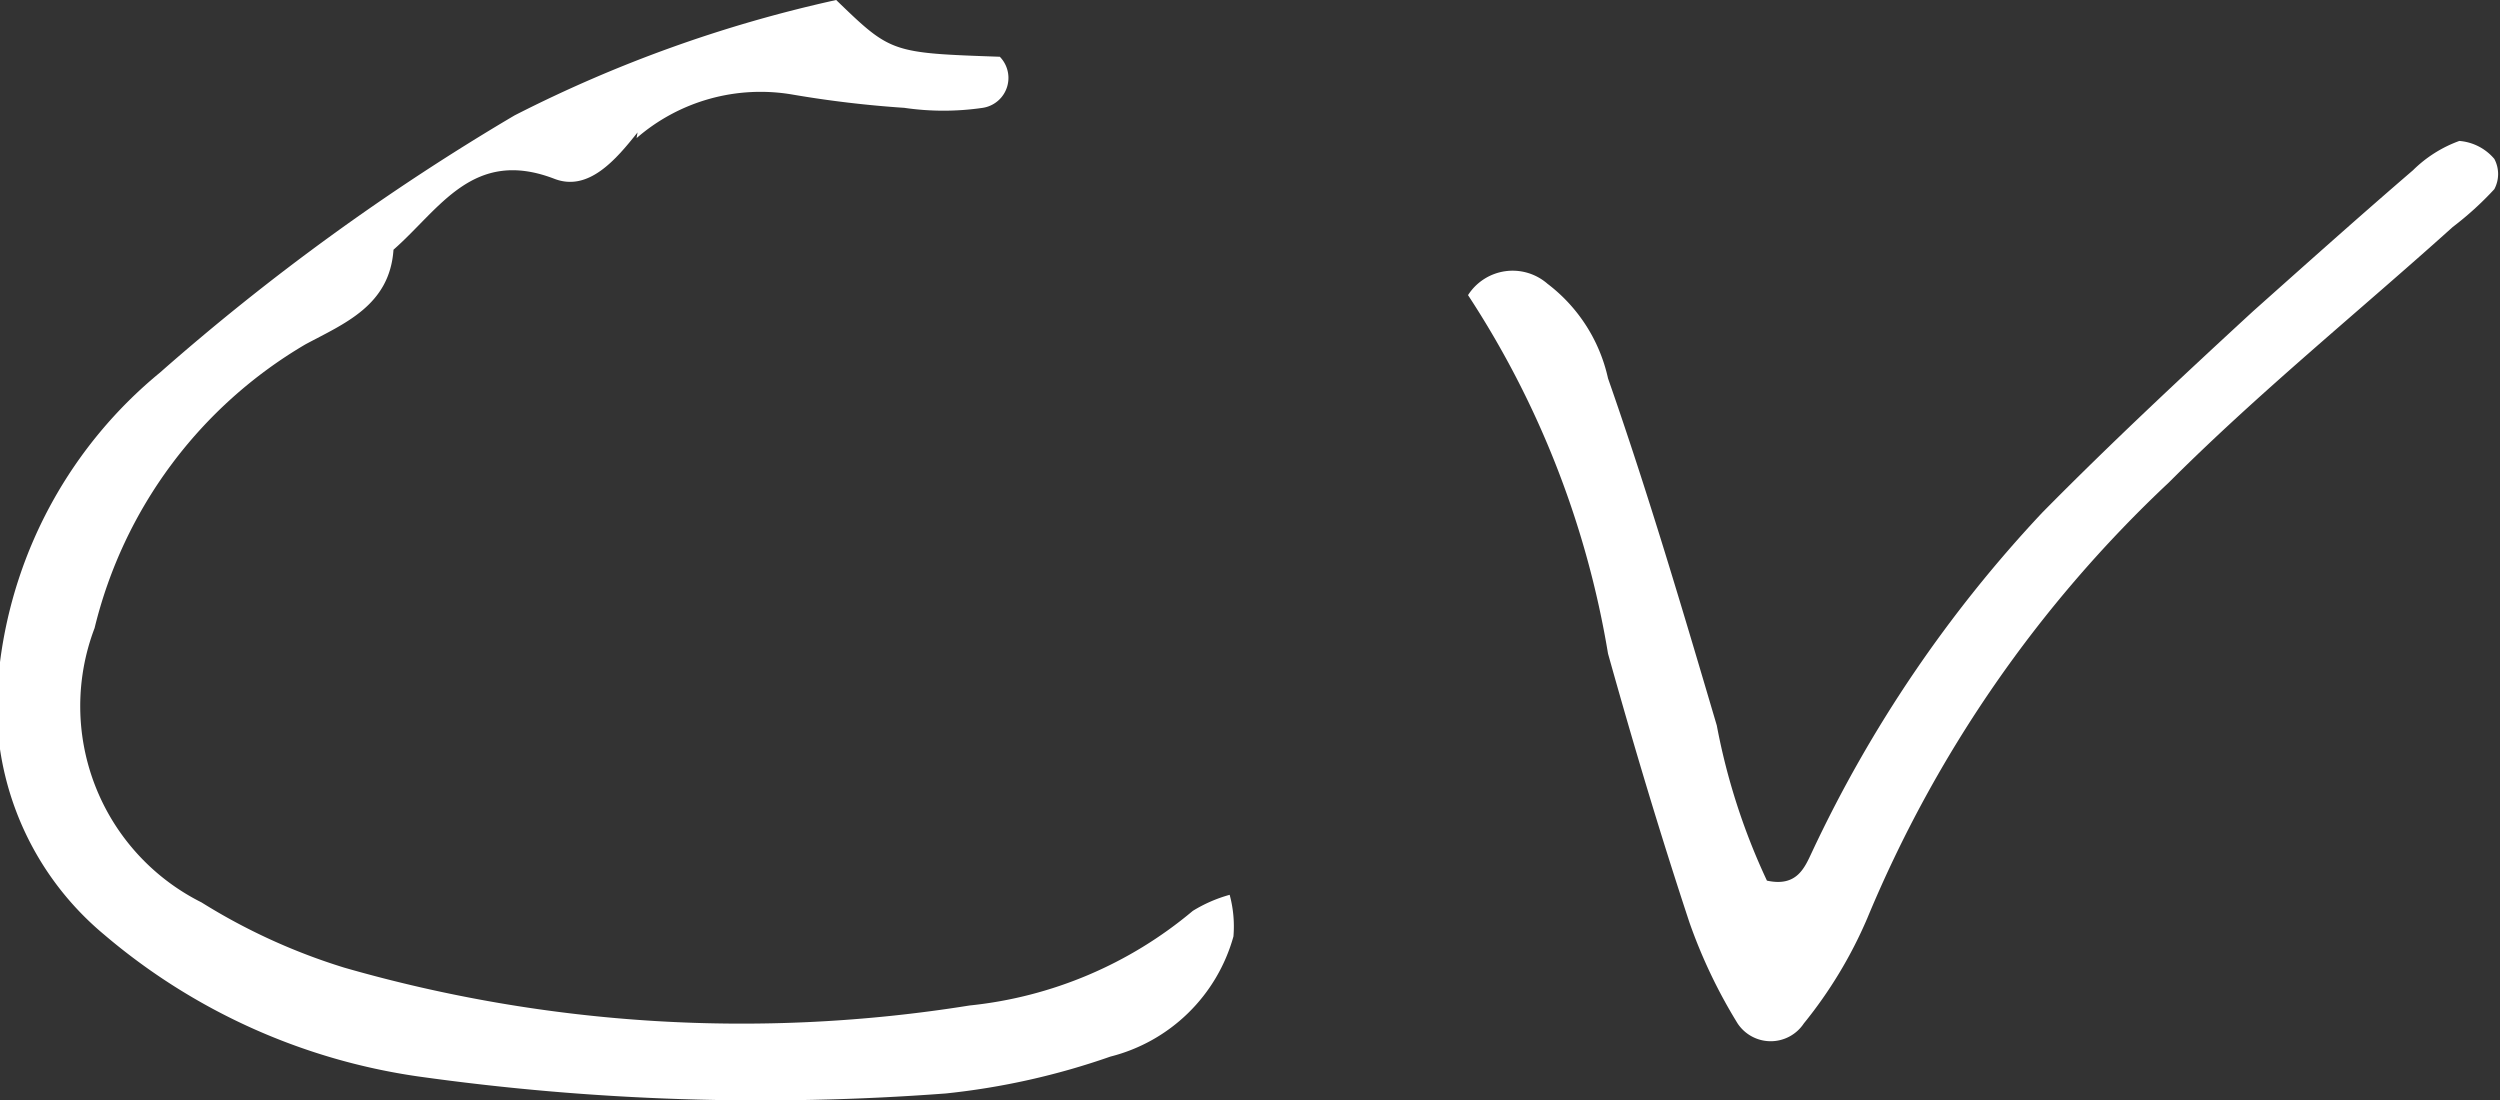 <svg xmlns="http://www.w3.org/2000/svg" viewBox="0 0 26.43 11.63"><rect x="0" y="0" width="26.43" height="11.63" fill="#333333" stroke="none"/><defs><style>.cls-1{fill:#ffffff;}</style></defs><g id="Layer_2" data-name="Layer 2"><g id="Layer_1-2" data-name="Layer 1"><path class="cls-1" d="M6.73,1.46A2,2,0,0,1,8.38,1a11.52,11.52,0,0,0,1.18.14,2.86,2.86,0,0,0,.83,0,.32.32,0,0,0,.18-.54C9.42.56,9.42.56,8.84,0a14.15,14.15,0,0,0-3.4,1.22A24.56,24.56,0,0,0,1.69,3.94,4.73,4.73,0,0,0,0,7a3.15,3.15,0,0,0,1.1,2.88,6.56,6.56,0,0,0,3.32,1.5,26.06,26.06,0,0,0,5.58.18,7.66,7.66,0,0,0,1.74-.39,1.81,1.81,0,0,0,1.3-1.27A1.28,1.28,0,0,0,13,9.46a1.5,1.5,0,0,0-.39.17,4.36,4.36,0,0,1-2.36,1,15.21,15.21,0,0,1-6.61-.4,6.41,6.41,0,0,1-1.51-.69A2.32,2.32,0,0,1,1,6.64a4.79,4.79,0,0,1,2.23-3c.41-.22.89-.41.93-1,.49-.43.84-1.08,1.7-.75.36.14.65-.2.88-.49Z"/><path class="cls-1" d="M15.52,3.12A9.85,9.85,0,0,1,17,6.91c.28,1,.55,1.9.86,2.84a5.52,5.52,0,0,0,.51,1.07.42.42,0,0,0,.7,0,4.69,4.69,0,0,0,.67-1.11A13.33,13.33,0,0,1,22.93,5.1c.95-.95,2-1.8,3-2.7a3.38,3.38,0,0,0,.44-.4.34.34,0,0,0,0-.32A.54.54,0,0,0,26,1.49a1.35,1.35,0,0,0-.49.31c-.57.49-1.14,1-1.69,1.49-.76.7-1.51,1.4-2.23,2.13A13.79,13.79,0,0,0,19.16,9c-.08.17-.16.38-.48.31a6.84,6.84,0,0,1-.53-1.64C17.79,6.45,17.42,5.2,17,4a1.72,1.72,0,0,0-.64-1A.56.56,0,0,0,15.52,3.12Z"/></g></g></svg>
